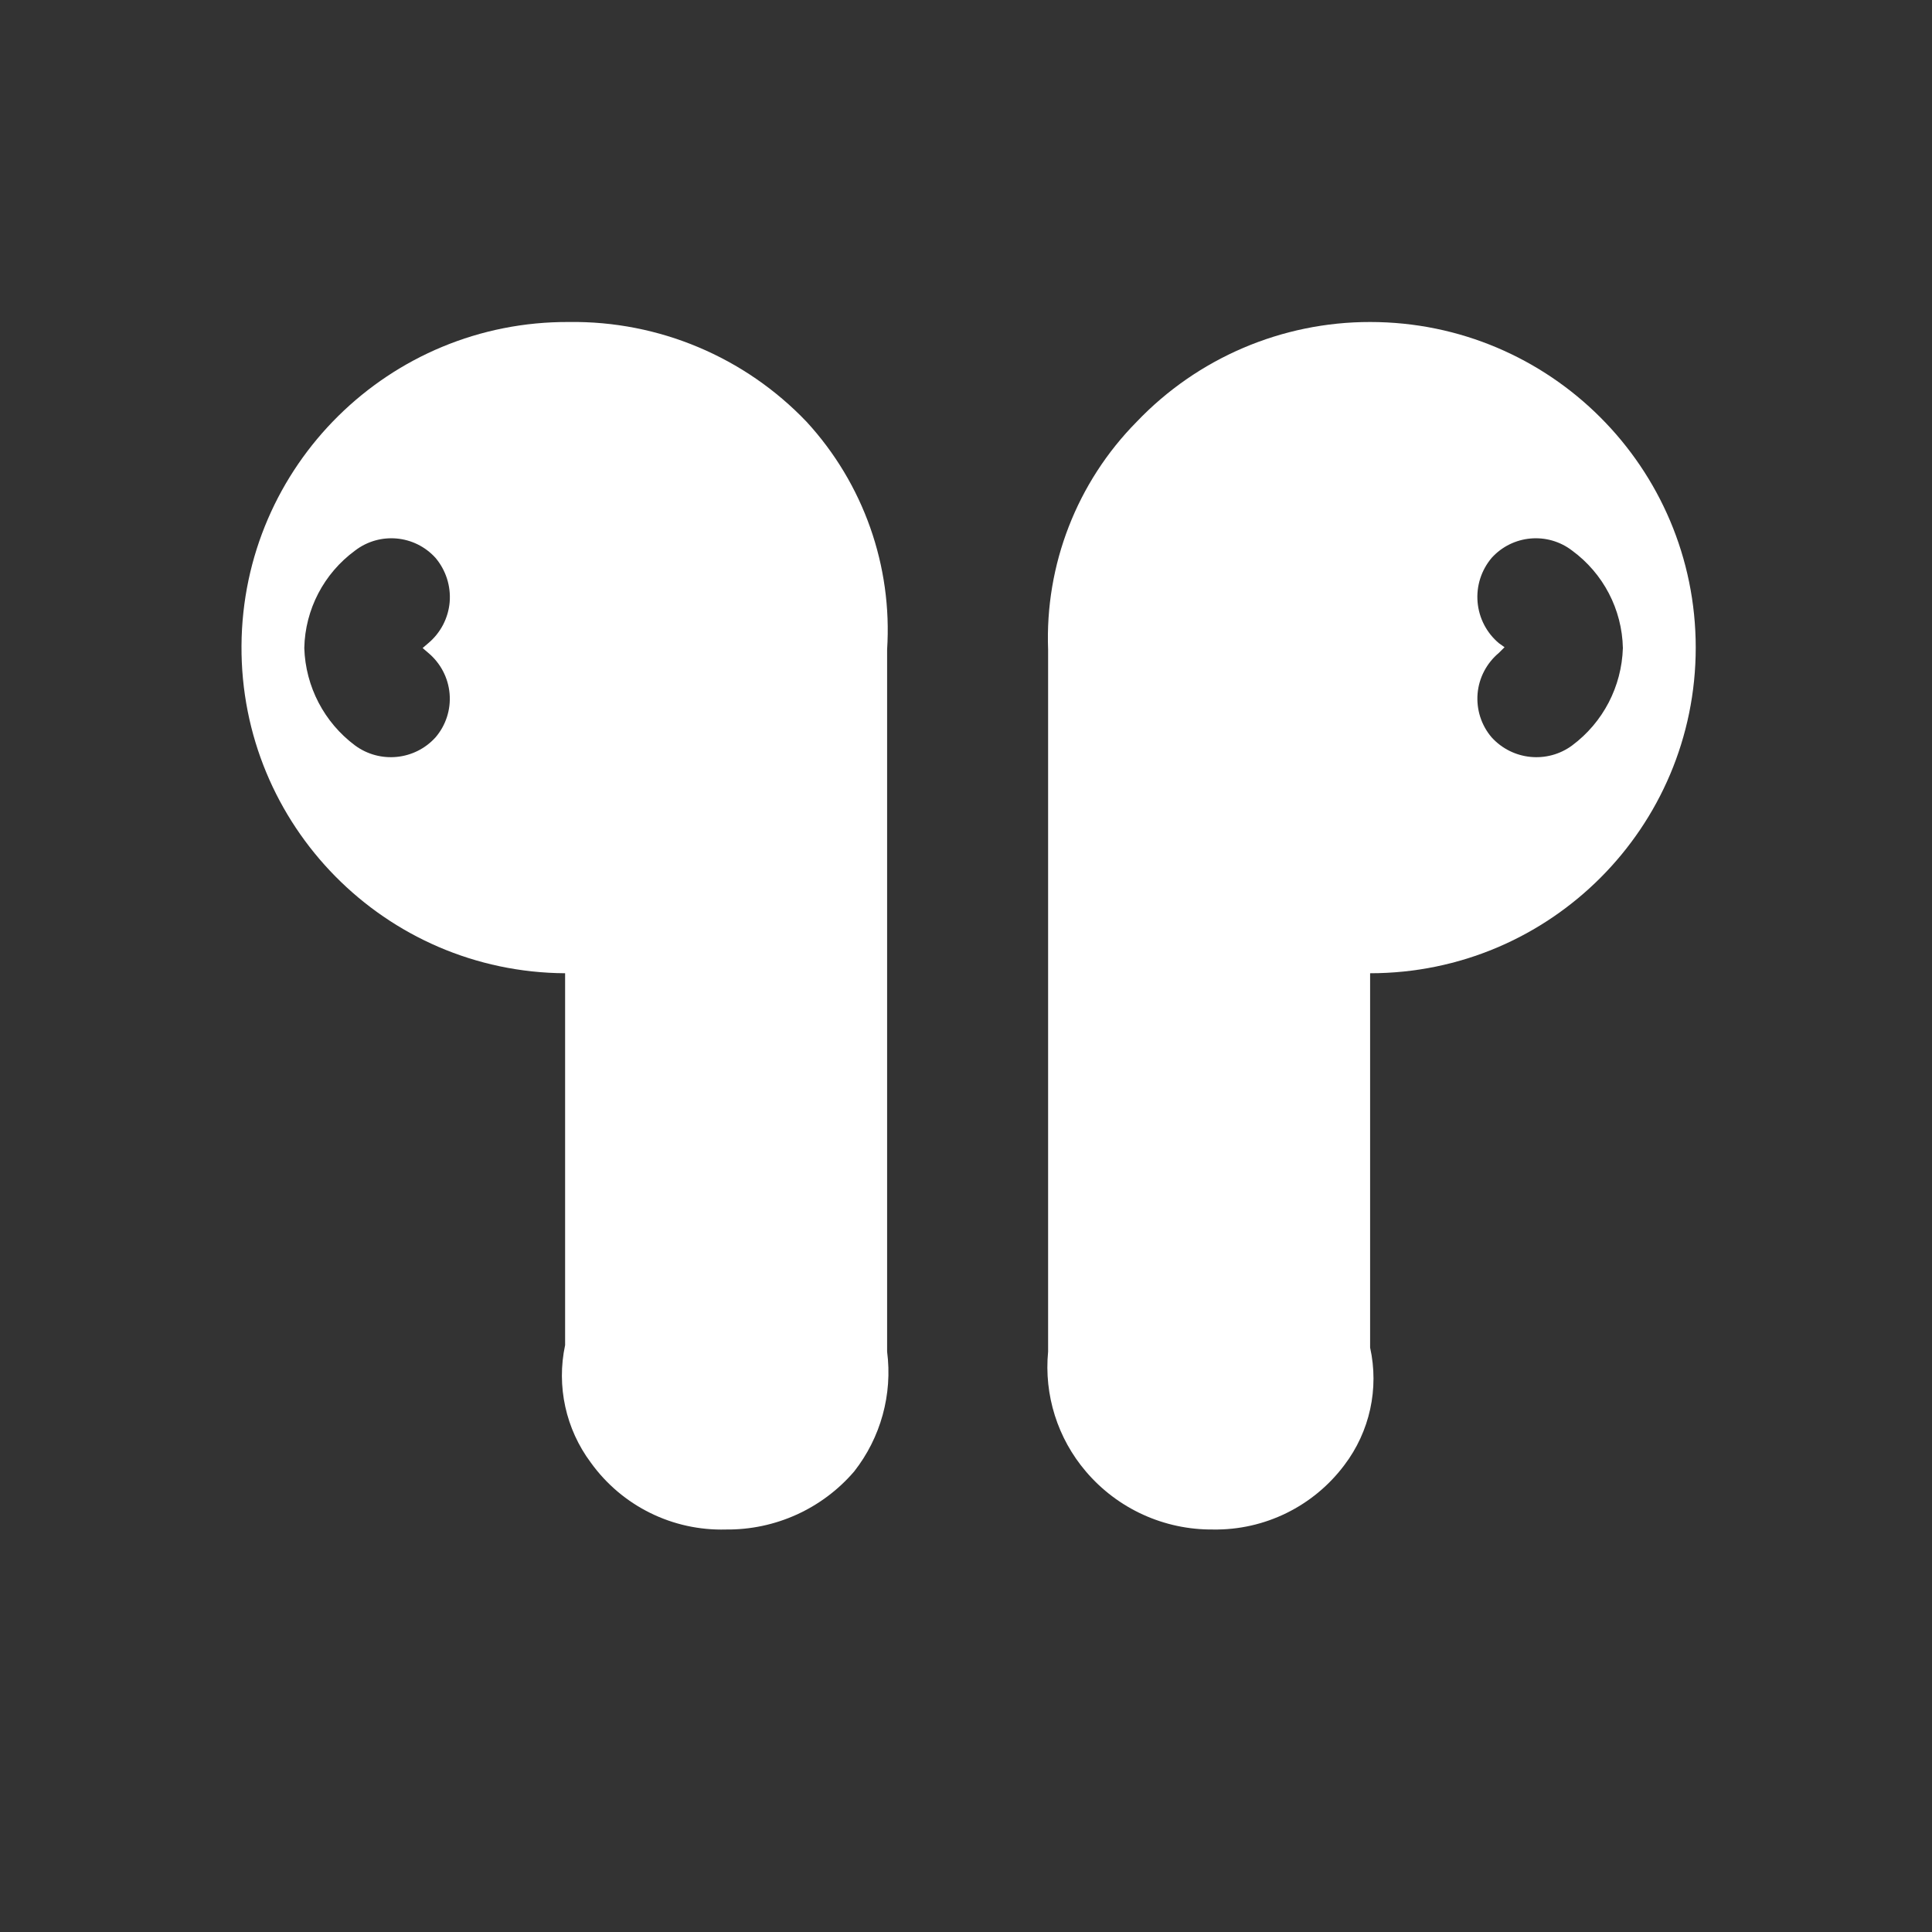 <svg width="24" height="24" viewBox="0 0 24 24" fill="none" xmlns="http://www.w3.org/2000/svg">
<rect x="0" y="0" width="24" height="24" fill="#333333" stroke="none"/>
<path fill-rule="evenodd" clip-rule="evenodd" d="M11.02 16.79V8.07C11.087 7.03 10.726 6.008 10.02 5.24C9.252 4.435 8.183 3.985 7.07 4C4.836 3.987 3.014 5.786 3 8.02C2.986 10.254 4.786 12.077 7.02 12.09V16.71C6.911 17.22 7.028 17.753 7.34 18.17C7.728 18.709 8.357 19.019 9.02 19C9.63 19.006 10.212 18.743 10.61 18.28C10.941 17.859 11.089 17.322 11.02 16.79ZM5.32 8.11C5.472 8.237 5.568 8.419 5.585 8.617C5.602 8.814 5.539 9.01 5.41 9.16C5.152 9.445 4.72 9.488 4.41 9.26C4.027 8.974 3.795 8.529 3.78 8.05C3.79 7.571 4.023 7.124 4.41 6.84C4.716 6.605 5.151 6.644 5.41 6.93C5.539 7.083 5.602 7.28 5.586 7.479C5.569 7.678 5.473 7.862 5.32 7.99L5.25 8.05L5.32 8.11Z" fill="white"/>
<path fill-rule="evenodd" clip-rule="evenodd" d="M17.02 12.09C19.254 12.09 21.065 10.279 21.065 8.045C21.065 5.811 19.254 4 17.02 4C15.925 3.999 14.876 4.447 14.12 5.24C13.378 5.991 12.98 7.016 13.02 8.07V16.79C12.968 17.33 13.138 17.868 13.49 18.28C13.884 18.743 14.463 19.006 15.07 19C15.71 19.01 16.316 18.712 16.7 18.2C17.016 17.784 17.133 17.25 17.02 16.74V12.09ZM18.62 7.99C18.467 7.862 18.372 7.678 18.355 7.479C18.338 7.28 18.401 7.083 18.53 6.93C18.789 6.644 19.224 6.605 19.53 6.84C19.917 7.124 20.15 7.571 20.16 8.05C20.145 8.529 19.914 8.974 19.53 9.26C19.221 9.488 18.789 9.445 18.53 9.16C18.401 9.01 18.339 8.814 18.355 8.617C18.372 8.419 18.468 8.237 18.62 8.11L18.69 8.04L18.62 7.99Z" fill="white"/>
</svg>
